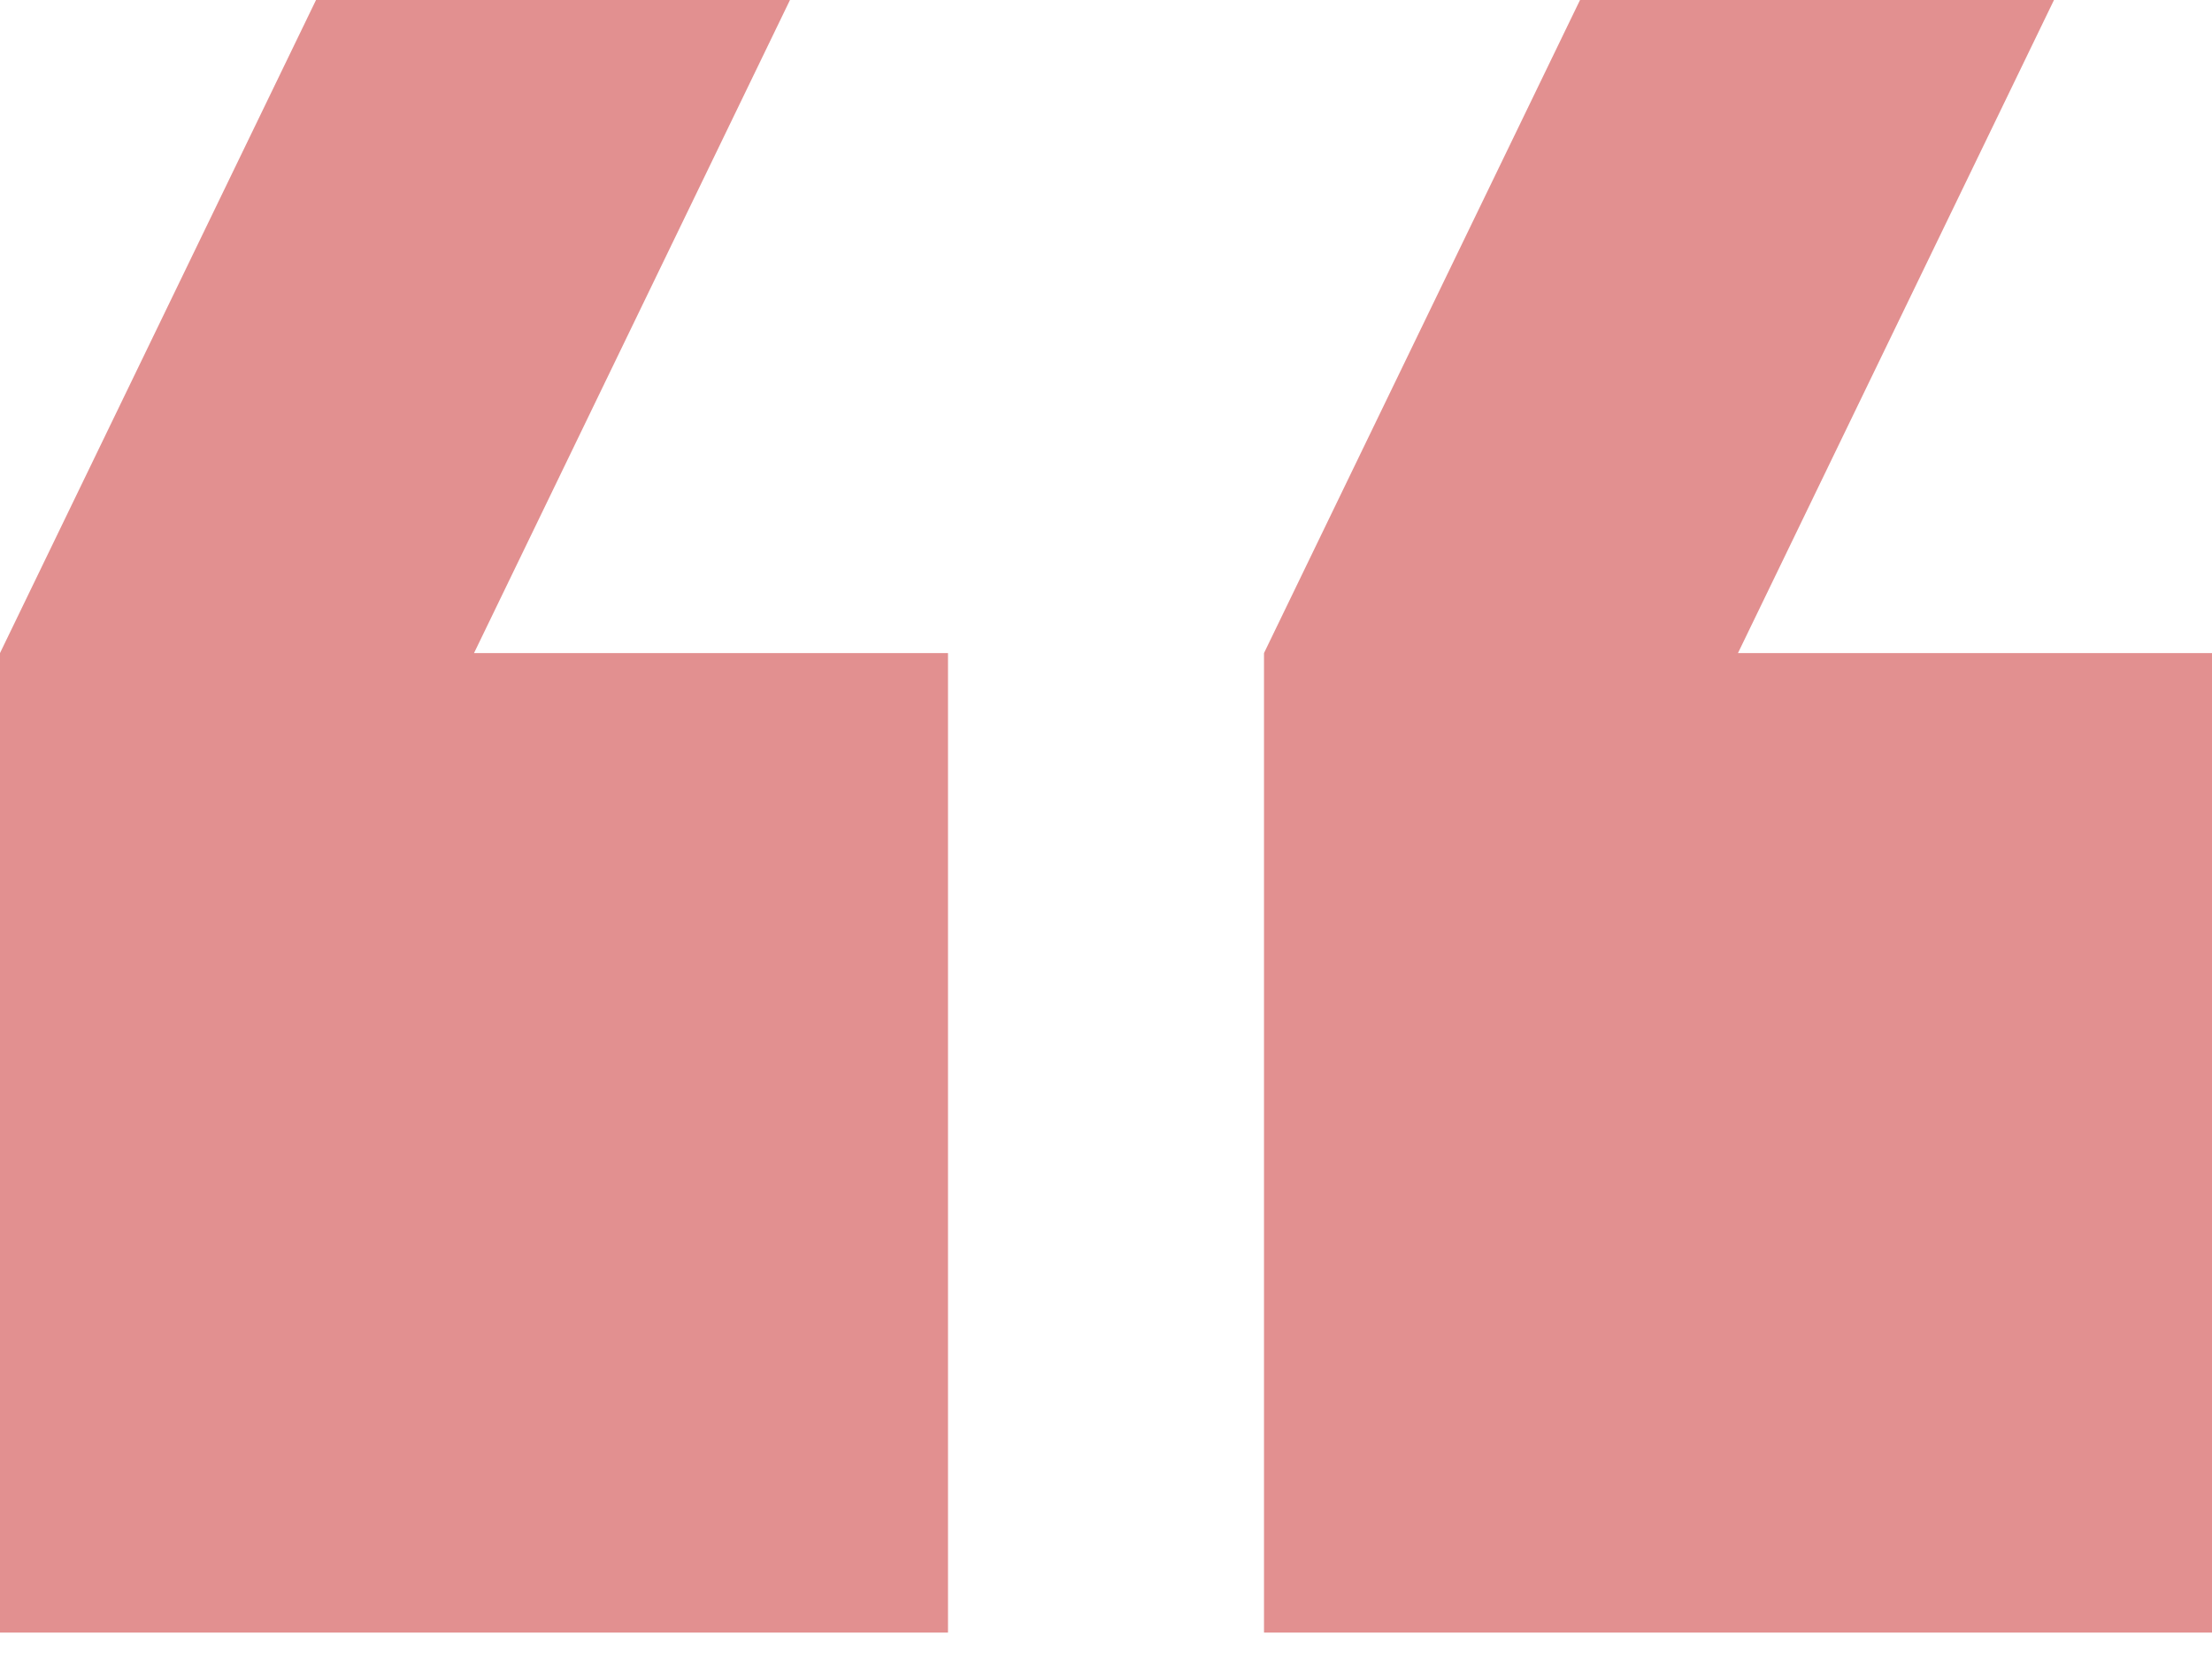<svg width="37" height="28" viewBox="0 0 37 28" fill="none" xmlns="http://www.w3.org/2000/svg">
<path d="M13.214 0L7.929 10.924H15.857V27.309H0V10.924L5.286 0H13.214ZM34.357 0L29.071 10.924H37V27.309H21.143V10.924L26.429 0H34.357Z" fill="#D35555" fill-opacity="0.65"/>
</svg>
